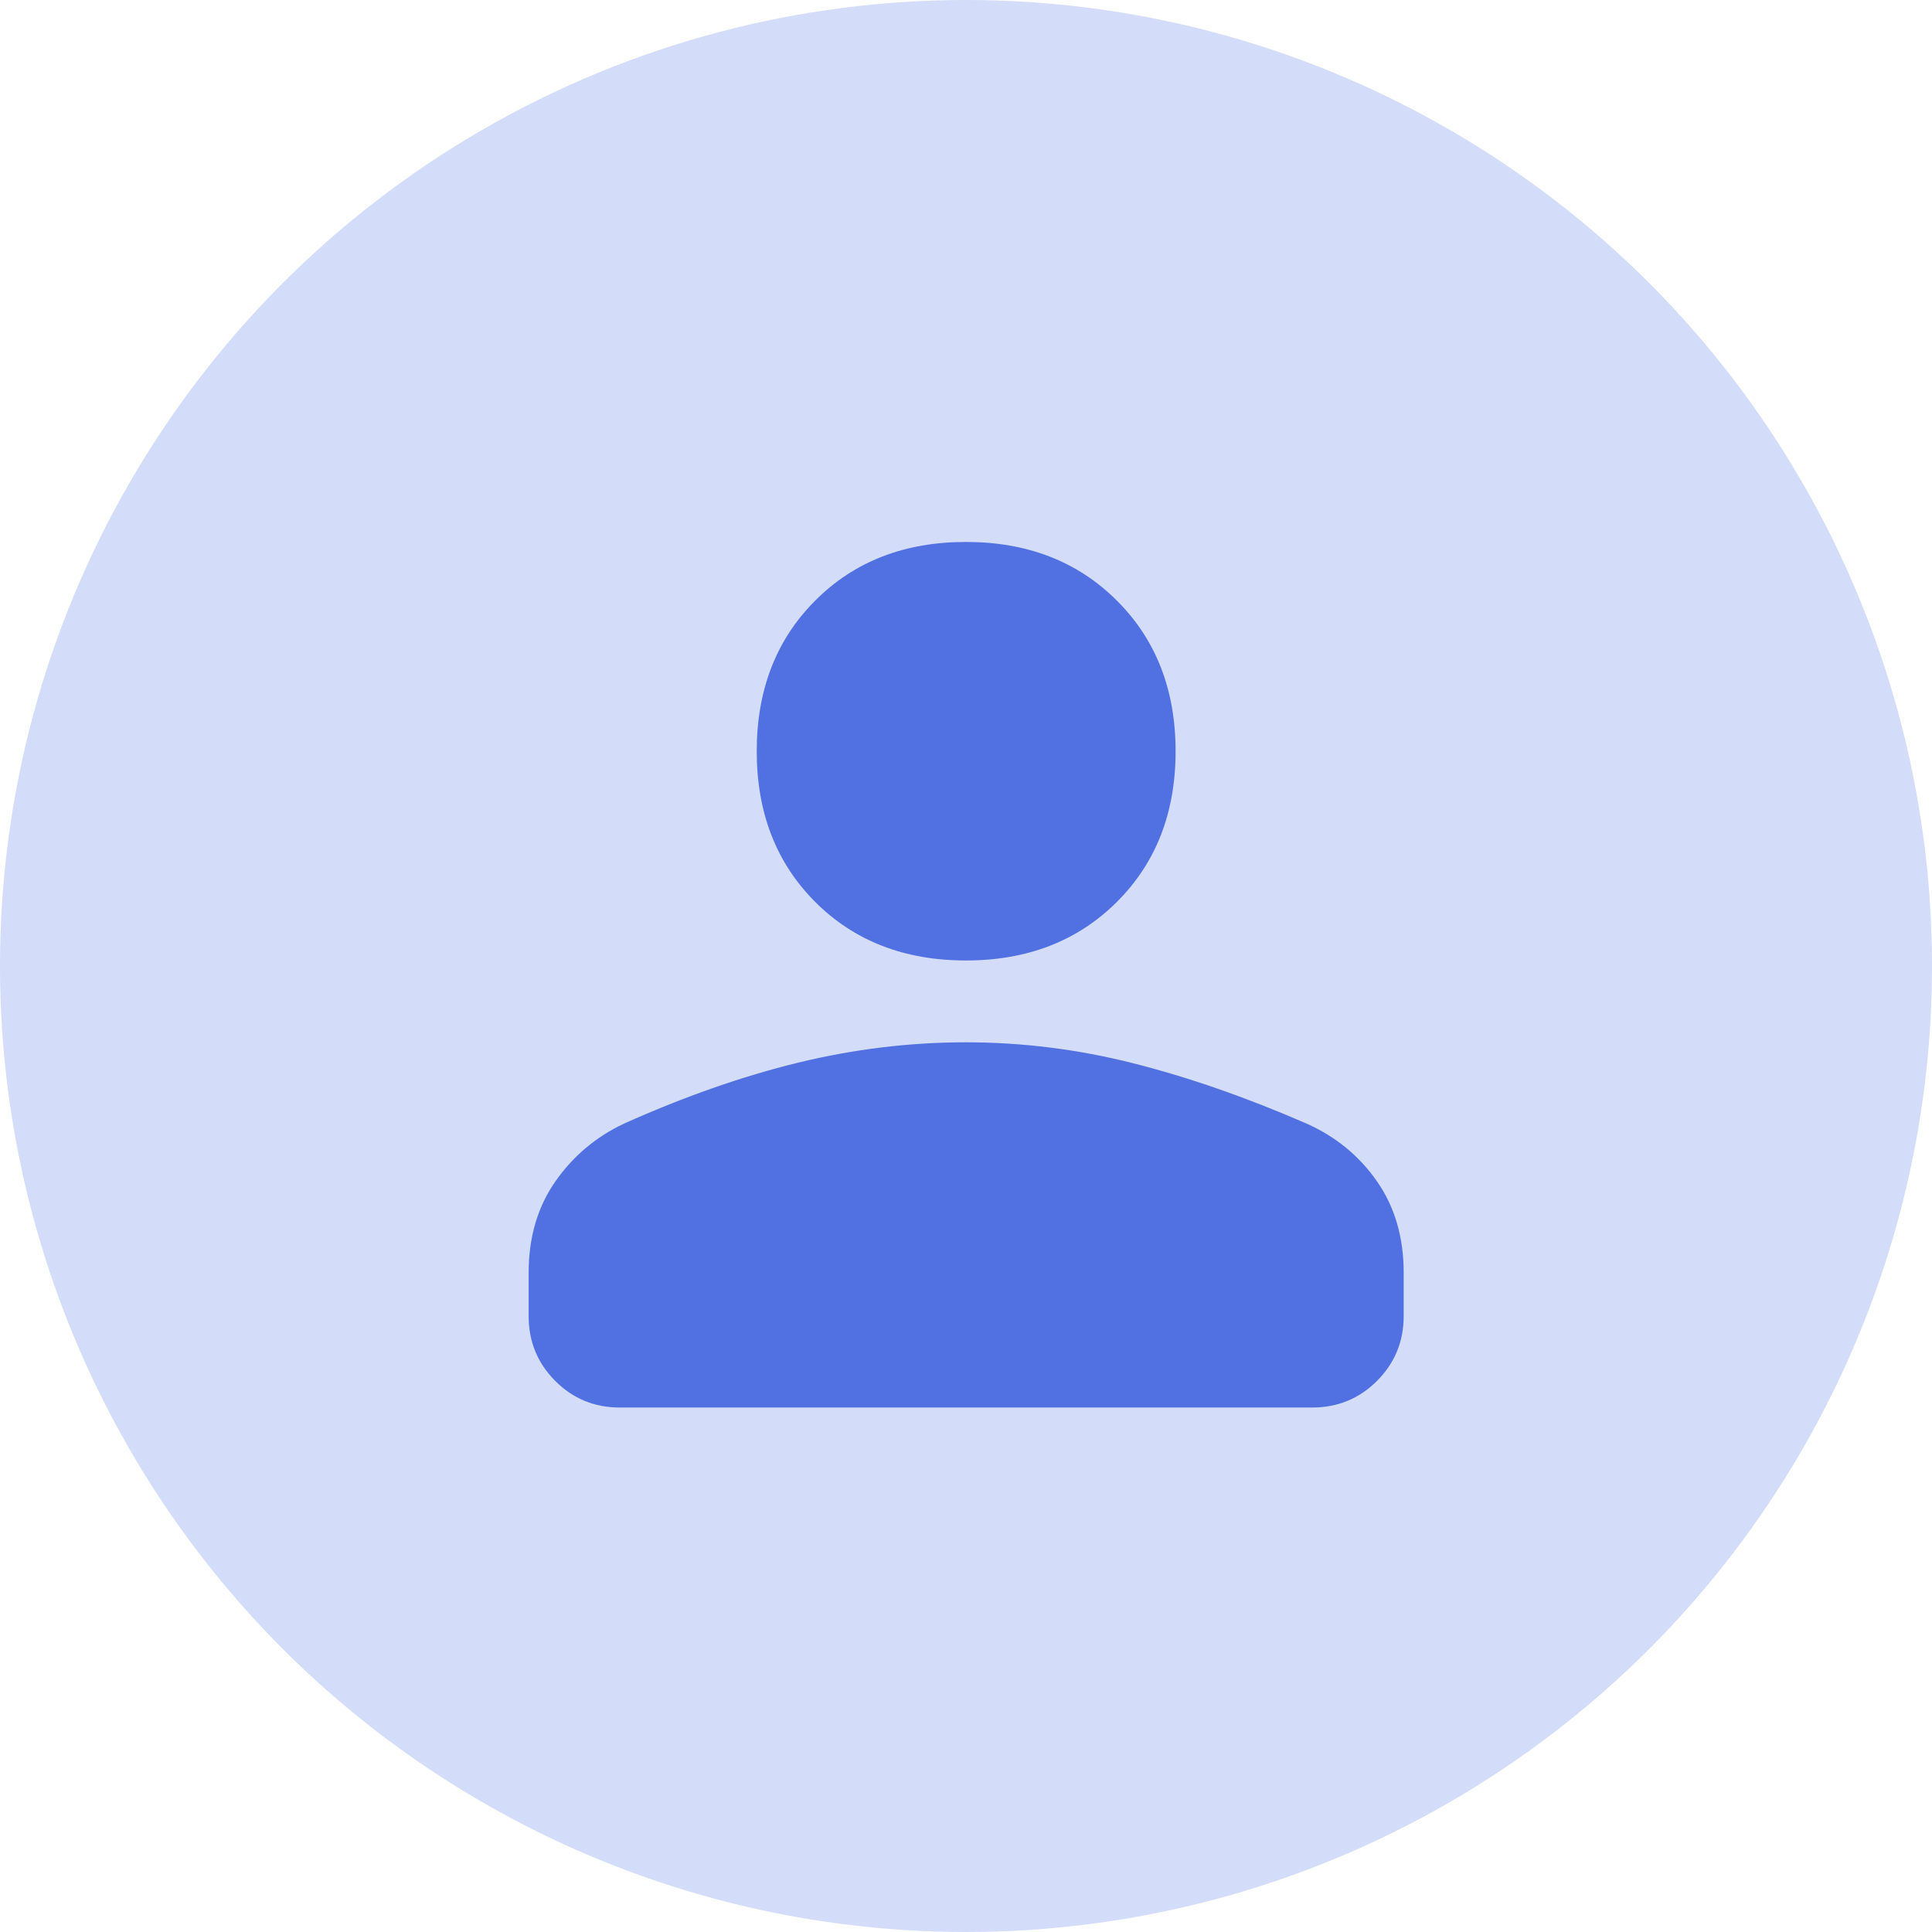 <svg width="72" height="72" viewBox="0 0 72 72" fill="none" xmlns="http://www.w3.org/2000/svg">
<circle cx="36" cy="36" r="36" fill="#D3DCF8"/>
<mask id="mask0_6549_40548" style="mask-type:alpha" maskUnits="userSpaceOnUse" x="12" y="12" width="48" height="48">
<rect x="12" y="12" width="48" height="48" fill="#D9D9D9"/>
</mask>
<g mask="url(#mask0_6549_40548)">
<path d="M35.997 35.794C33.708 35.794 31.836 35.068 30.382 33.614C28.928 32.159 28.201 30.287 28.201 27.998C28.201 25.709 28.928 23.836 30.382 22.381C31.836 20.924 33.708 20.197 35.997 20.197C38.287 20.197 40.161 20.924 41.621 22.381C43.081 23.836 43.811 25.709 43.811 27.998C43.811 30.287 43.081 32.159 41.621 33.614C40.161 35.068 38.287 35.794 35.997 35.794ZM19.701 49.048V47.431C19.701 46.117 20.032 44.984 20.694 44.033C21.357 43.082 22.215 42.361 23.268 41.868C25.518 40.861 27.679 40.105 29.753 39.6C31.827 39.096 33.908 38.844 35.997 38.844C38.101 38.844 40.181 39.105 42.236 39.626C44.292 40.146 46.44 40.894 48.681 41.868C49.77 42.351 50.648 43.068 51.313 44.02C51.978 44.972 52.311 46.109 52.311 47.431V49.048C52.311 49.993 51.98 50.797 51.319 51.46C50.658 52.123 49.849 52.455 48.892 52.455H23.107C22.154 52.455 21.348 52.123 20.689 51.46C20.03 50.797 19.701 49.993 19.701 49.048Z" fill="#5171E2"/>
</g>
</svg>

